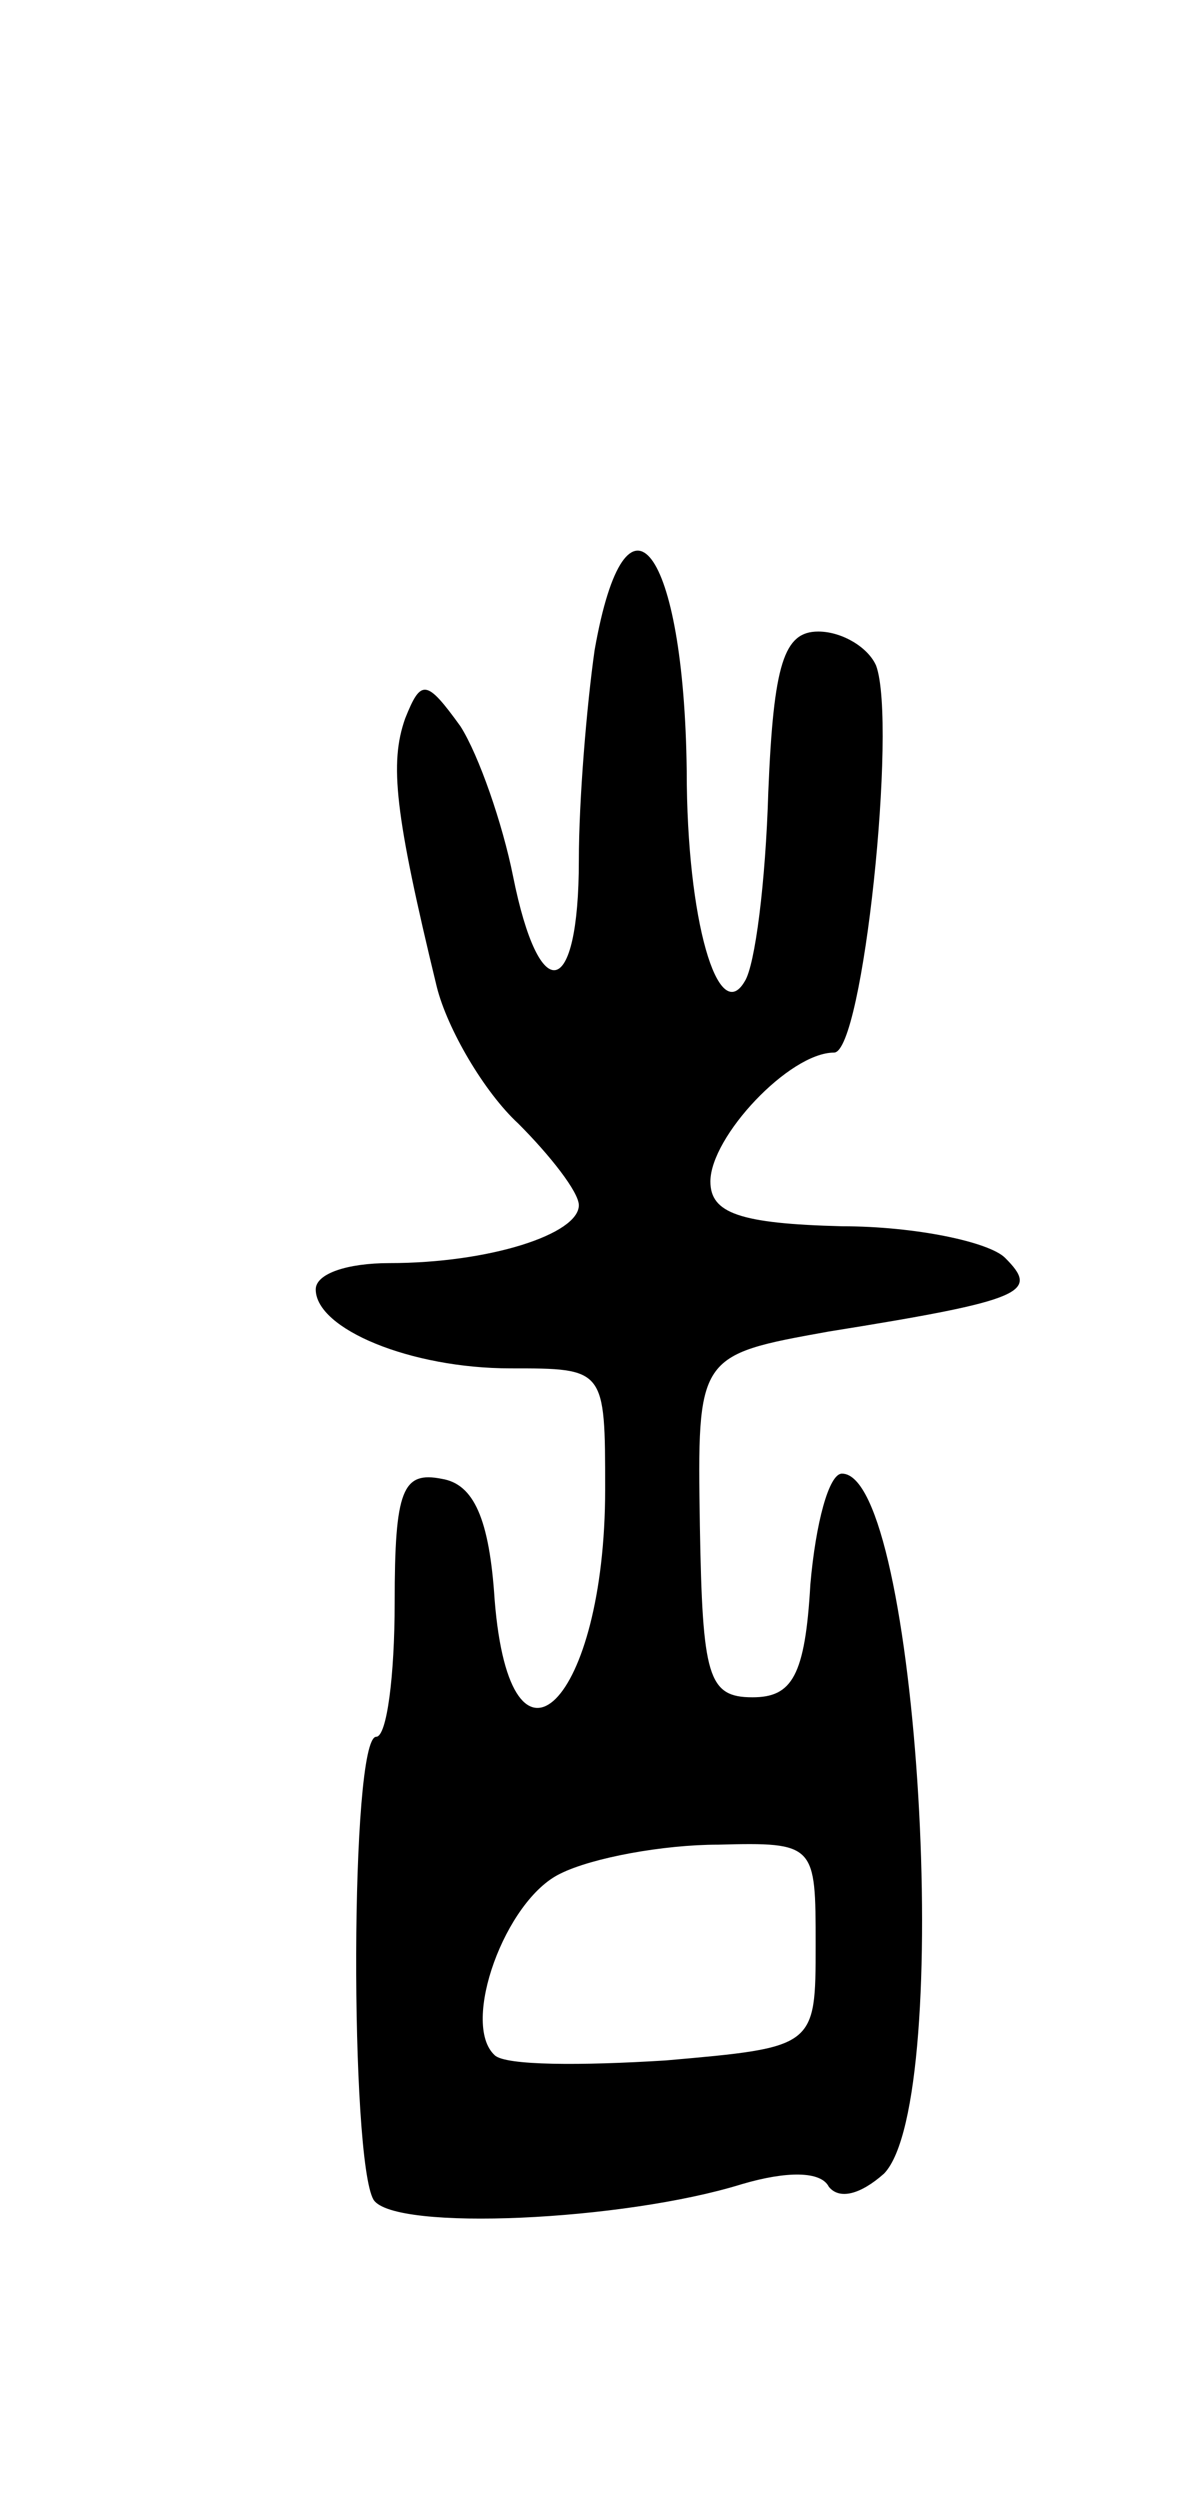 <svg version="1.0" xmlns="http://www.w3.org/2000/svg"
 width="45pt" height="95pt" viewBox="0 0 45 95"
 preserveAspectRatio="xMidYMid meet">
<g transform="translate(0,95) scale(0.1,-0.1)"
fill="#000000" stroke="none">
<path d="M226 703 c-3 -21 -6 -57 -6 -80 0 -53 -15 -56 -25 -6 -4 20 -13 46
-20 57 -13 18 -15 18 -21 3 -6 -17 -4 -36 12 -102 4 -16 18 -40 31 -52 12 -12
23 -26 23 -31 0 -11 -34 -22 -72 -22 -16 0 -28 -4 -28 -10 0 -15 36 -30 74
-30 36 0 36 0 36 -46 0 -81 -36 -117 -42 -42 -2 31 -8 44 -20 46 -15 3 -18 -4
-18 -47 0 -28 -3 -51 -7 -51 -10 0 -10 -161 -1 -176 8 -12 95 -8 140 6 17 5
30 5 33 -1 4 -5 12 -3 21 5 27 28 13 266 -16 266 -5 0 -10 -19 -12 -42 -2 -35
-7 -43 -22 -43 -17 0 -19 8 -20 65 -1 65 -1 65 49 74 75 12 80 15 67 28 -6 6
-34 12 -62 12 -39 1 -50 5 -50 17 0 17 30 49 47 49 11 0 24 125 16 147 -3 7
-13 13 -22 13 -13 0 -17 -12 -19 -61 -1 -34 -5 -66 -9 -72 -10 -17 -22 23 -22
80 -1 85 -23 114 -35 46z m84 -492 c0 -39 0 -39 -57 -44 -32 -2 -61 -2 -65 2
-13 12 4 59 25 69 12 6 39 11 60 11 37 1 37 0 37 -38z"/>
</g>
</svg>
